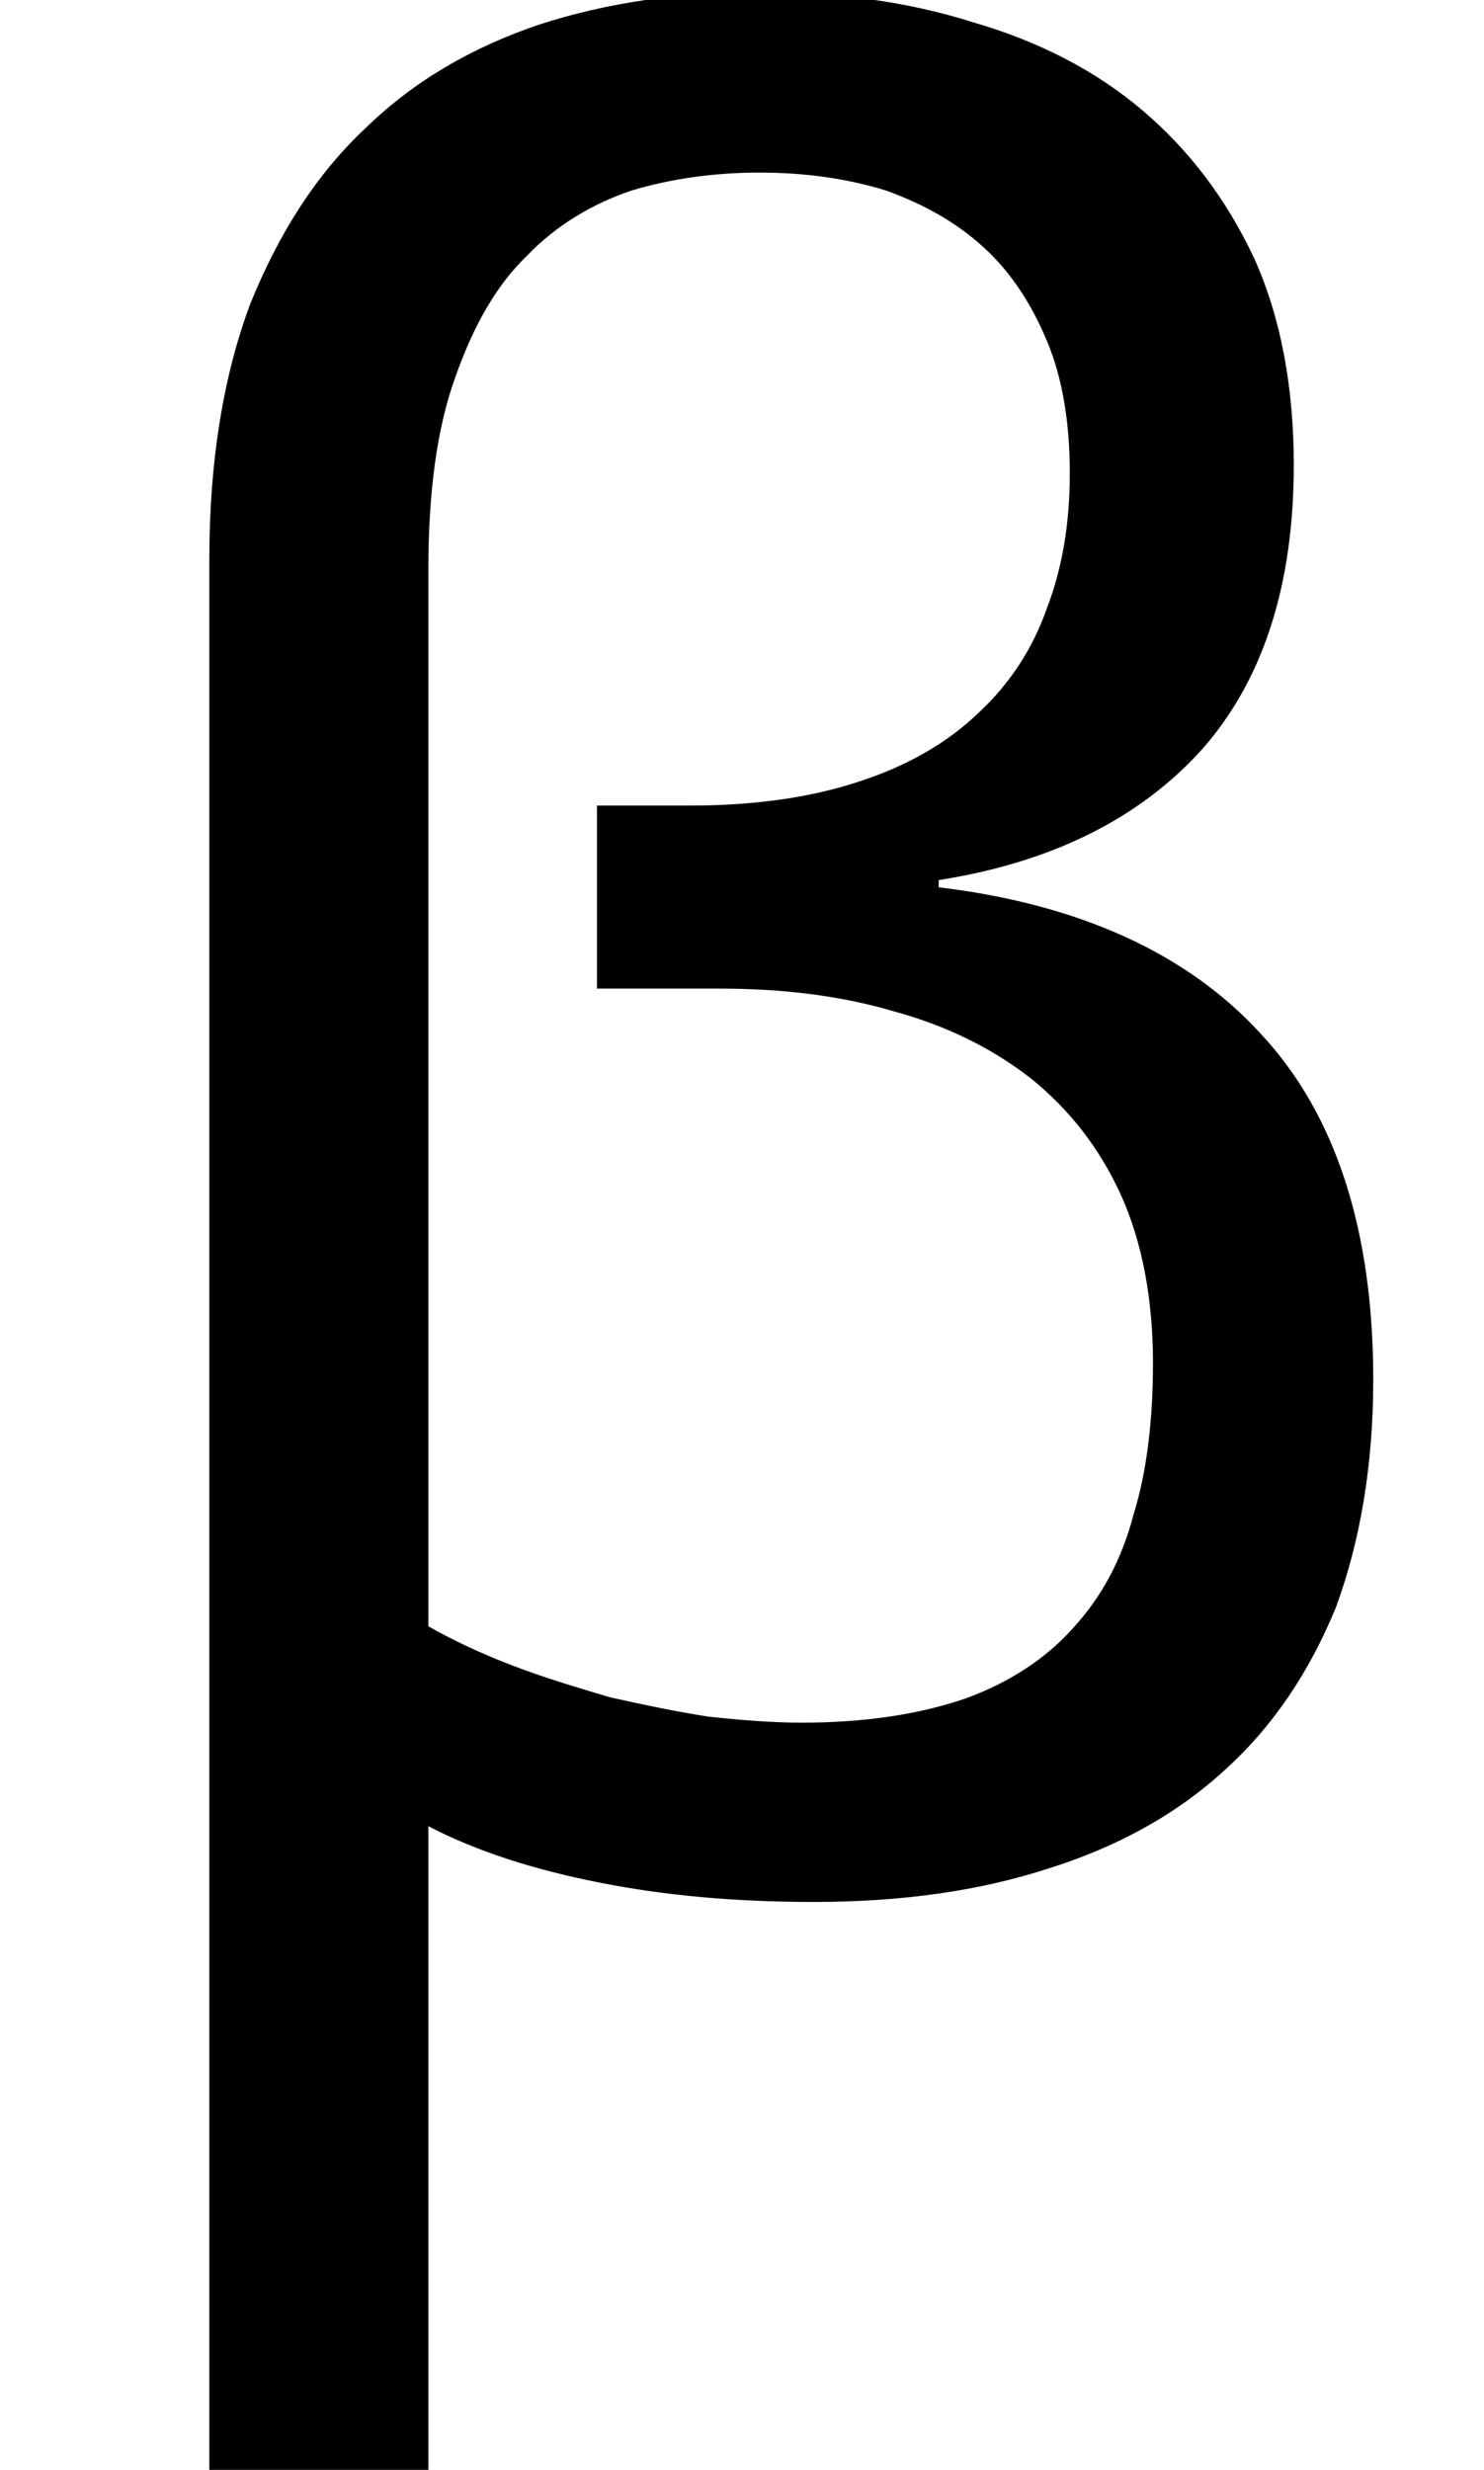 <?xml version='1.0' encoding='UTF-8'?>
<!-- This file was generated by dvisvgm 3.2.2 -->
<svg version='1.1' xmlns='http://www.w3.org/2000/svg' xmlns:xlink='http://www.w3.org/1999/xlink' width='5.976pt' height='9.947pt' viewBox='168.856 -11.149 5.976 9.947'>
<defs>
<path id='g1-98' d='M3.058-7.594C2.738-7.594 2.443-7.551 2.171-7.463C1.9-7.371 1.667-7.236 1.473-7.047C1.275-6.862 1.124-6.625 1.008-6.339C.901-6.053 .843-5.709 .843-5.312V2.384H1.725V-.208C1.919-.107 2.147-.034 2.414 .019S2.966 .097 3.276 .097C3.63 .097 3.945 .053 4.226-.039C4.502-.126 4.74-.257 4.934-.436C5.127-.611 5.273-.829 5.38-1.09C5.476-1.352 5.53-1.657 5.53-2.006C5.53-2.607 5.38-3.073 5.079-3.397C4.783-3.722 4.347-3.921 3.78-3.989V-4.018C4.241-4.09 4.594-4.27 4.842-4.546C5.089-4.827 5.21-5.21 5.21-5.69C5.21-6.005 5.157-6.286 5.05-6.523C4.938-6.761 4.788-6.959 4.599-7.119S4.182-7.396 3.916-7.473C3.654-7.556 3.368-7.594 3.058-7.594ZM3.058-6.867C3.242-6.867 3.412-6.843 3.567-6.795C3.717-6.741 3.848-6.669 3.96-6.567S4.153-6.339 4.216-6.189S4.308-5.859 4.308-5.656C4.308-5.457 4.279-5.278 4.216-5.113C4.158-4.948 4.066-4.808 3.94-4.691C3.814-4.57 3.654-4.478 3.46-4.415C3.271-4.352 3.044-4.318 2.777-4.318H2.404V-3.581H2.898C3.155-3.581 3.388-3.552 3.601-3.489C3.814-3.431 3.998-3.339 4.153-3.218C4.308-3.092 4.43-2.937 4.517-2.743C4.599-2.559 4.643-2.331 4.643-2.074C4.643-1.846 4.619-1.638 4.565-1.464C4.517-1.279 4.434-1.129 4.323-1.008C4.212-.882 4.061-.785 3.887-.722C3.703-.659 3.485-.625 3.228-.625C3.111-.625 2.985-.635 2.855-.649C2.724-.669 2.588-.698 2.457-.727C2.326-.766 2.195-.805 2.069-.853S1.827-.955 1.725-1.013V-5.268C1.725-5.578 1.759-5.835 1.832-6.039C1.905-6.247 1.997-6.412 2.123-6.533C2.239-6.654 2.384-6.741 2.544-6.795C2.704-6.843 2.879-6.867 3.058-6.867Z'/>
</defs>
<g id='page1'>
<use x='168.856' y='-3.587' xlink:href='#g1-98'/>
</g>
</svg>